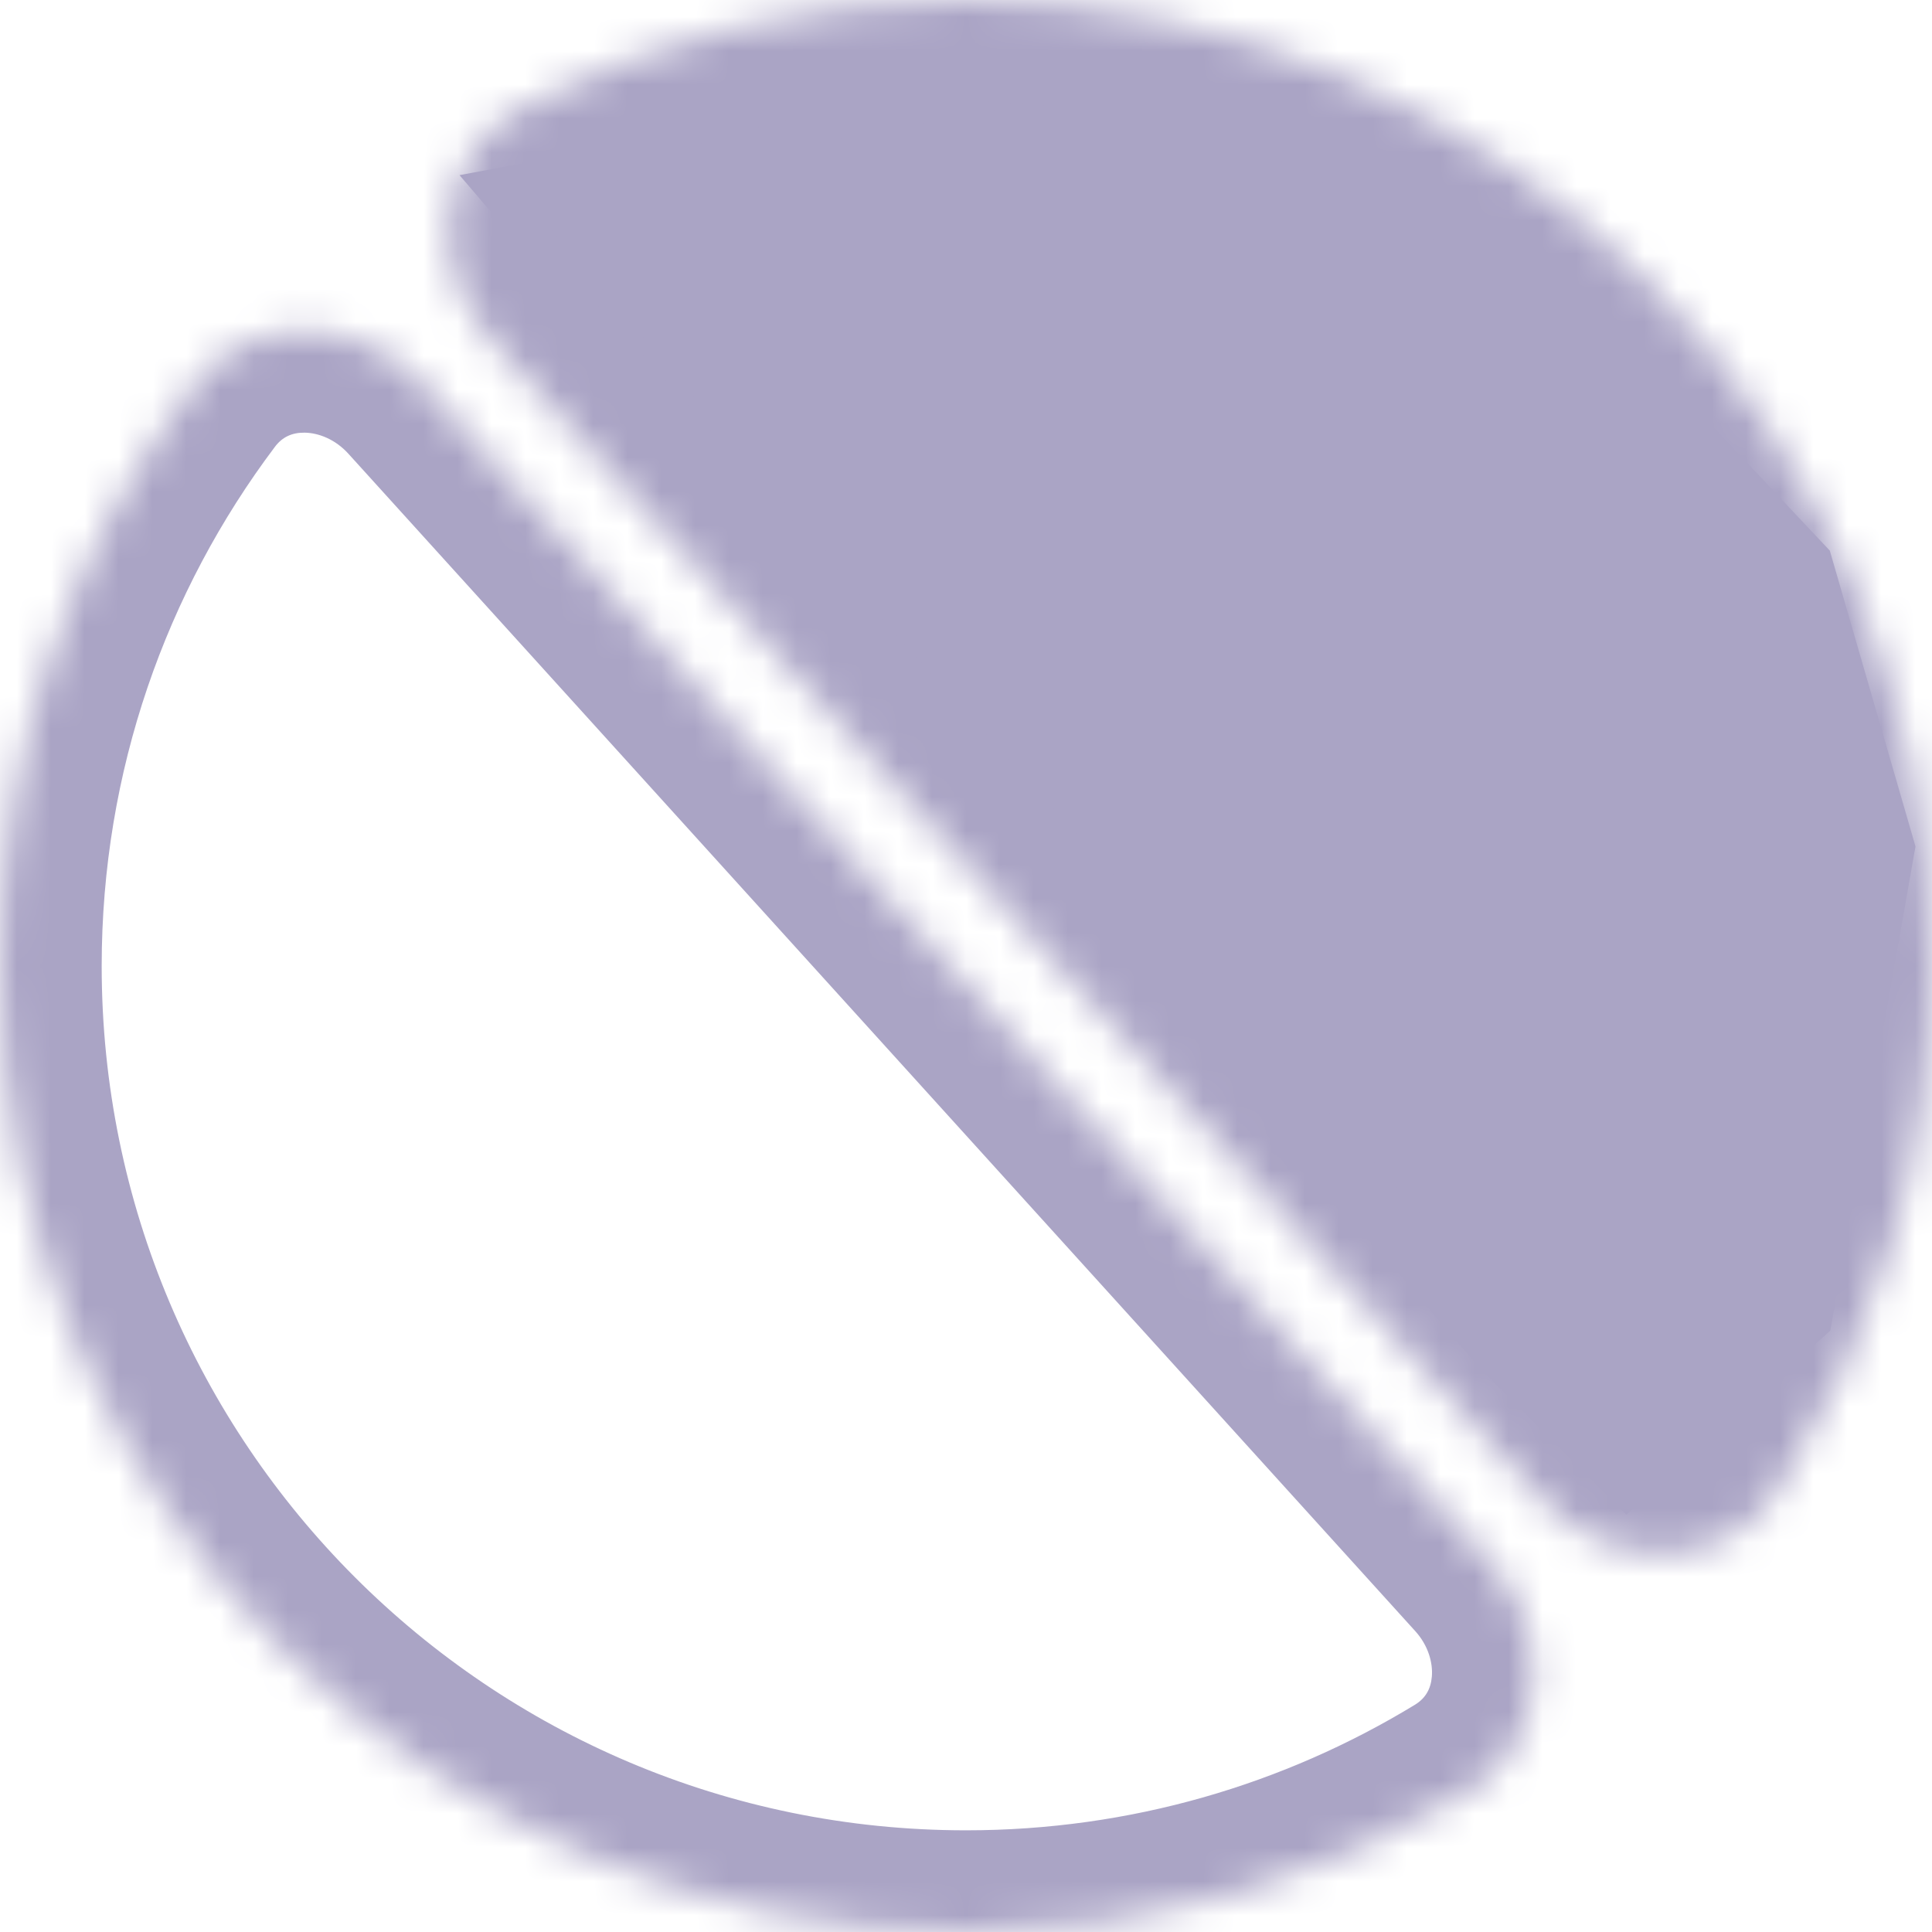 <svg width="57" height="57" viewBox="0 0 57 57" fill="none" xmlns="http://www.w3.org/2000/svg">
<path d="M33.231 2L14.5 5.5L44 40L48 44L53.538 39L56 25L53.538 16.5L45.538 8L33.231 2Z" fill="#AAA4C5" stroke="#AAA4C5"/>
<mask id="path-2-inside-1" fill="white">
<path fill-rule="evenodd" clip-rule="evenodd" d="M28.5 57C12.76 57 0 44.24 0 28.5C0 22.073 2.127 16.144 5.716 11.377C7.391 9.151 10.631 9.308 12.502 11.373L43.975 46.106C45.845 48.169 45.685 51.408 43.307 52.857C38.991 55.486 33.922 57 28.5 57ZM52.415 44.009C50.834 46.441 47.43 46.381 45.482 44.232L14.51 10.051C12.563 7.903 12.836 4.51 15.411 3.177C19.331 1.147 23.782 0 28.5 0C44.24 0 57 12.76 57 28.5C57 34.219 55.315 39.545 52.415 44.009Z"/>
</mask>
<path d="M14.51 10.051L16.733 8.037L14.51 10.051ZM45.482 44.232L43.259 46.246L45.482 44.232ZM43.975 46.106L46.198 44.091L43.975 46.106ZM5.716 11.377L8.112 13.181L5.716 11.377ZM3 28.5C3 42.583 14.417 54 28.5 54V60C11.103 60 -3 45.897 -3 28.5H3ZM8.112 13.181C4.902 17.446 3 22.747 3 28.5H-3C-3 21.401 -0.648 14.842 3.319 9.572L8.112 13.181ZM14.725 9.358L46.198 44.091L41.752 48.12L10.279 13.387L14.725 9.358ZM28.5 54C33.356 54 37.887 52.645 41.746 50.295L44.867 55.419C40.095 58.326 34.489 60 28.5 60V54ZM43.259 46.246L12.287 12.066L16.733 8.037L47.705 42.218L43.259 46.246ZM28.5 3C24.273 3 20.294 4.026 16.791 5.84L14.032 0.513C18.367 -1.733 23.29 -3 28.5 -3V3ZM54 28.5C54 14.417 42.583 3 28.5 3V-3C45.897 -3 60 11.103 60 28.5H54ZM49.899 42.374C52.493 38.383 54 33.622 54 28.5H60C60 34.817 58.137 40.708 54.931 45.643L49.899 42.374ZM12.287 12.066C9.308 8.779 9.344 2.94 14.032 0.513L16.791 5.84C16.462 6.011 16.288 6.275 16.245 6.65C16.198 7.064 16.331 7.594 16.733 8.037L12.287 12.066ZM47.705 42.218C48.107 42.66 48.621 42.845 49.039 42.839C49.416 42.833 49.697 42.685 49.899 42.374L54.931 45.643C52.054 50.069 46.24 49.535 43.259 46.246L47.705 42.218ZM46.198 44.091C49.07 47.26 49.172 52.796 44.867 55.419L41.746 50.295C42.05 50.109 42.213 49.837 42.244 49.464C42.278 49.055 42.138 48.545 41.752 48.12L46.198 44.091ZM3.319 9.572C6.351 5.545 11.852 6.188 14.725 9.358L10.279 13.387C9.893 12.961 9.4 12.771 8.99 12.765C8.615 12.759 8.327 12.895 8.112 13.181L3.319 9.572Z" fill="#AAA4C5" mask="url(#path-2-inside-1)"/>
</svg>
